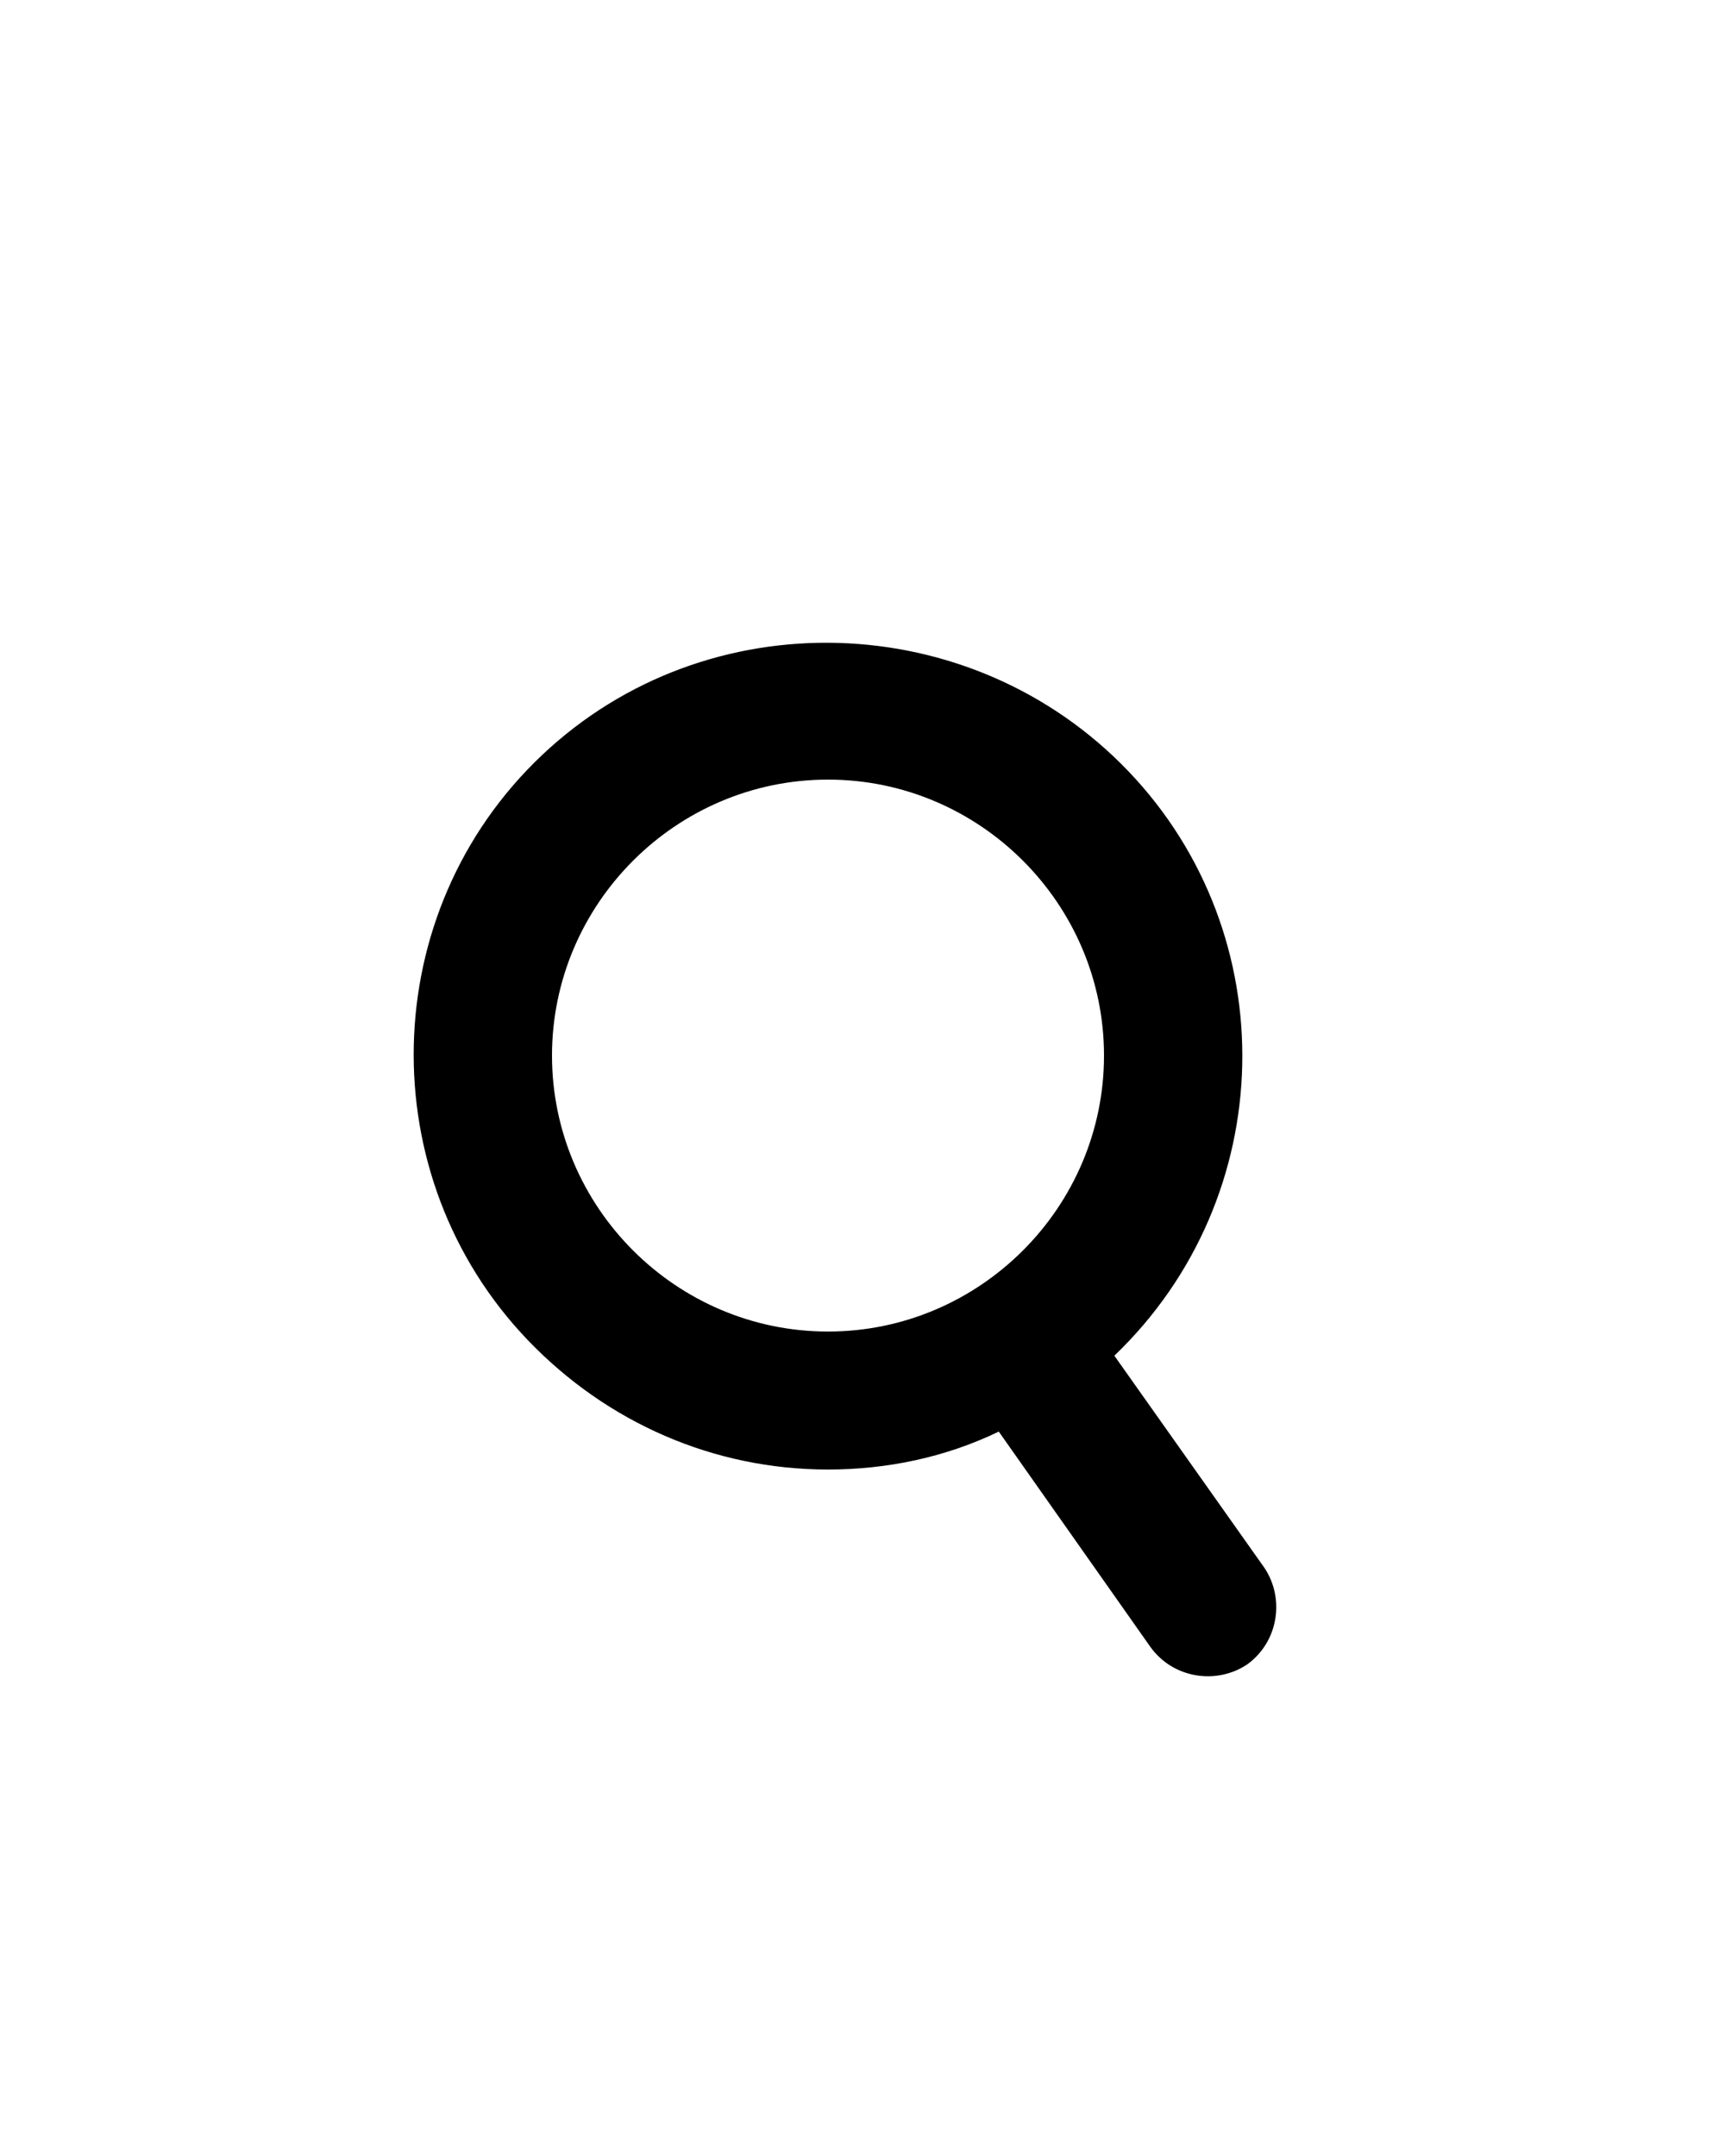 <?xml version="1.0" encoding="utf-8"?>
<!-- Generator: Adobe Illustrator 24.1.0, SVG Export Plug-In . SVG Version: 6.00 Build 0)  -->
<svg version="1.1" id="Layer_1" xmlns="http://www.w3.org/2000/svg" xmlns:xlink="http://www.w3.org/1999/xlink" x="0px" y="0px"
	 viewBox="0 0 100 125" style="enable-background:new 0 0 100 125;" xml:space="preserve">
<path d="M48,85.2c3.4,0,6.8-0.7,9.9-2.2l8.8,12.5c1.3,1.8,3.8,2.2,5.6,1c1.8-1.3,2.2-3.8,1-5.6l-8.7-12.3c9.6-9.2,9.9-24.4,0.8-33.9
	S41,34.7,31.4,43.8s-9.9,24.4-0.8,33.9C35.2,82.5,41.4,85.2,48,85.2z M48,45.2c8.8,0,16,7.2,16,16s-7.2,16-16,16s-16-7.2-16-16
	S39.2,45.2,48,45.2z"/>
</svg>
